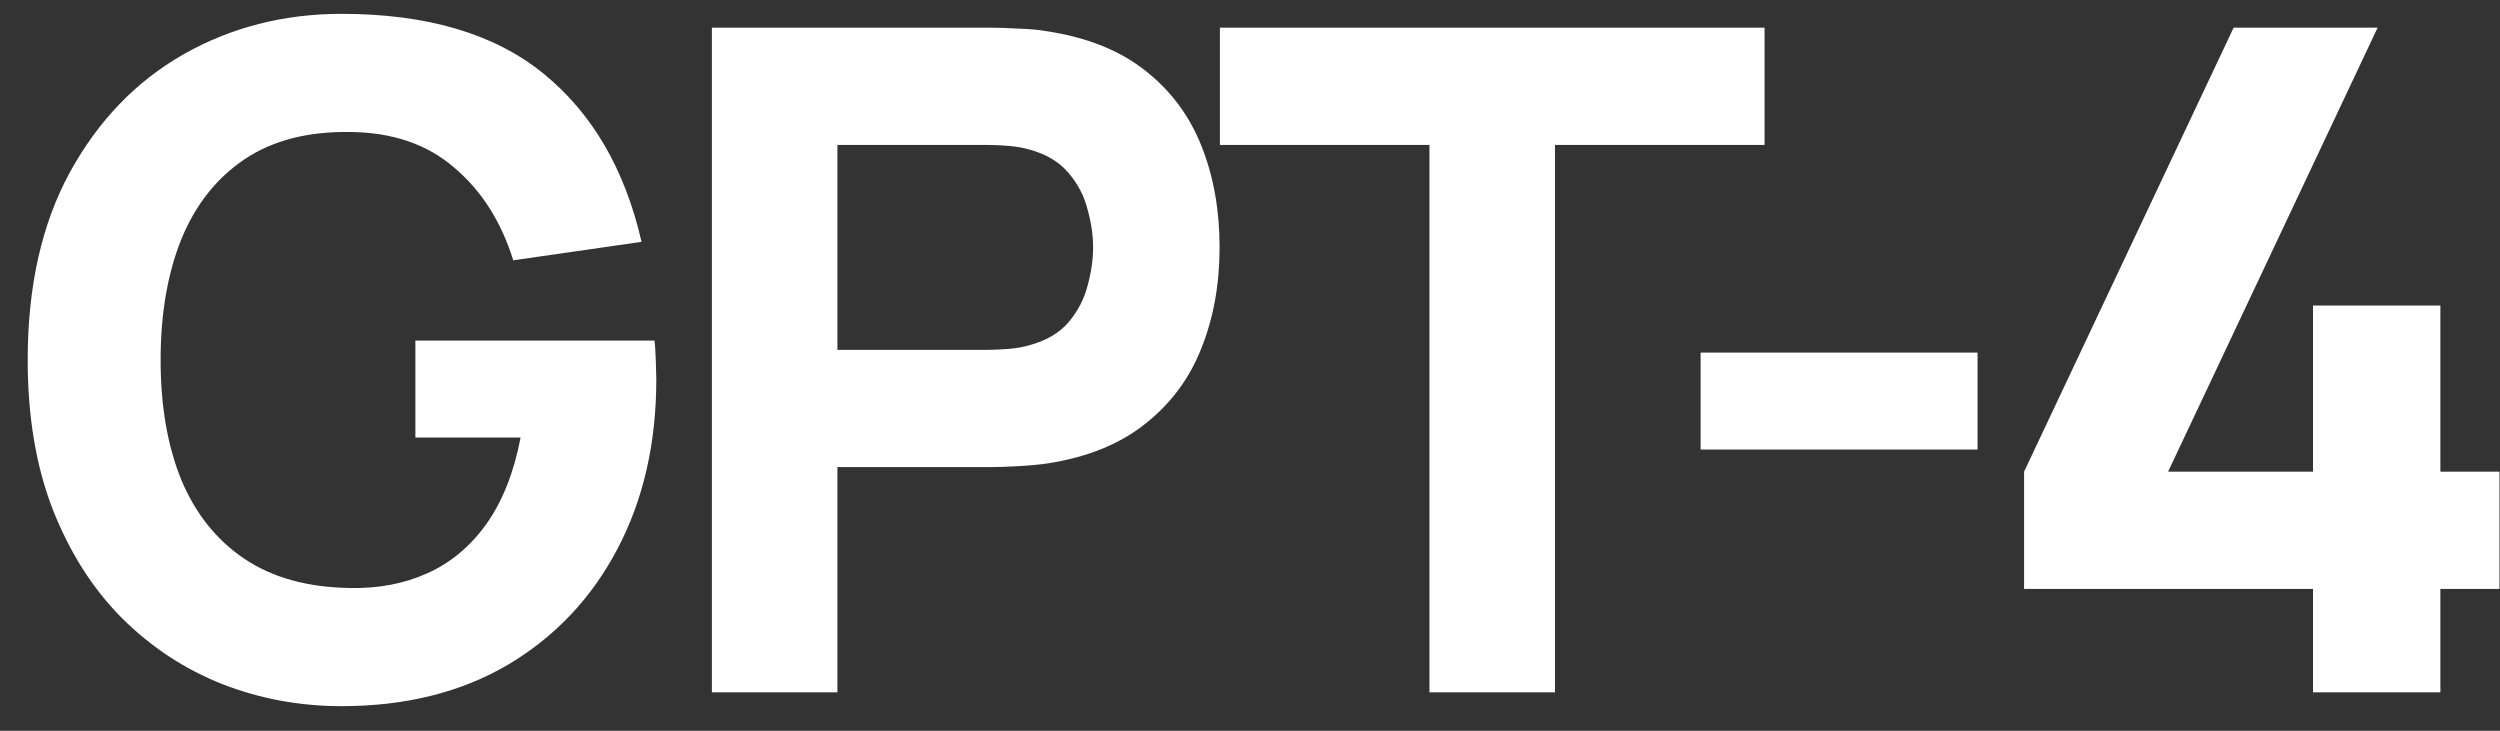 <svg width="65" height="19" viewBox="0 0 65 19" fill="none" xmlns="http://www.w3.org/2000/svg">
<rect x="0" y="0" width="65" height="19" fill="#333333" stroke="none"/>
<path d="M8.88 18.36C7.792 18.36 6.756 18.168 5.772 17.784C4.788 17.392 3.916 16.816 3.156 16.056C2.404 15.296 1.808 14.356 1.368 13.236C0.936 12.116 0.72 10.824 0.72 9.36C0.72 7.448 1.084 5.824 1.812 4.488C2.548 3.144 3.532 2.12 4.764 1.416C6.004 0.712 7.376 0.36 8.88 0.36C11.104 0.36 12.852 0.876 14.124 1.908C15.396 2.94 16.248 4.4 16.68 6.288L13.344 6.768C13.032 5.76 12.52 4.956 11.808 4.356C11.104 3.748 10.2 3.44 9.096 3.432C8 3.416 7.088 3.652 6.36 4.14C5.632 4.628 5.084 5.32 4.716 6.216C4.356 7.112 4.176 8.16 4.176 9.36C4.176 10.56 4.356 11.6 4.716 12.48C5.084 13.36 5.632 14.044 6.36 14.532C7.088 15.02 8 15.272 9.096 15.288C9.84 15.304 10.512 15.176 11.112 14.904C11.72 14.632 12.232 14.204 12.648 13.62C13.064 13.036 13.36 12.288 13.536 11.376H10.8V8.856H17.016C17.032 8.96 17.044 9.144 17.052 9.408C17.06 9.672 17.064 9.824 17.064 9.864C17.064 11.52 16.728 12.988 16.056 14.268C15.384 15.548 14.436 16.552 13.212 17.28C11.988 18 10.544 18.36 8.88 18.36ZM18.509 18V0.72H25.805C25.973 0.72 26.197 0.728 26.477 0.744C26.765 0.752 27.021 0.776 27.245 0.816C28.277 0.976 29.121 1.316 29.777 1.836C30.441 2.356 30.929 3.012 31.241 3.804C31.553 4.588 31.709 5.464 31.709 6.432C31.709 7.4 31.549 8.28 31.229 9.072C30.917 9.856 30.429 10.508 29.765 11.028C29.109 11.548 28.269 11.888 27.245 12.048C27.021 12.08 26.765 12.104 26.477 12.12C26.189 12.136 25.965 12.144 25.805 12.144H21.773V18H18.509ZM21.773 9.096H25.661C25.829 9.096 26.013 9.088 26.213 9.072C26.413 9.056 26.597 9.024 26.765 8.976C27.205 8.856 27.545 8.656 27.785 8.376C28.025 8.088 28.189 7.772 28.277 7.428C28.373 7.076 28.421 6.744 28.421 6.432C28.421 6.12 28.373 5.792 28.277 5.448C28.189 5.096 28.025 4.78 27.785 4.5C27.545 4.212 27.205 4.008 26.765 3.888C26.597 3.84 26.413 3.808 26.213 3.792C26.013 3.776 25.829 3.768 25.661 3.768H21.773V9.096ZM37.166 18V3.768H31.718V0.72H45.878V3.768H40.43V18H37.166ZM44.216 11.688V9.168H51.416V11.688H44.216ZM60.138 18V15.312H52.626V12.264L58.074 0.72H61.818L56.37 12.264H60.138V7.944H63.45V12.264H64.986V15.312H63.45V18H60.138Z" fill="white"/>
</svg>
